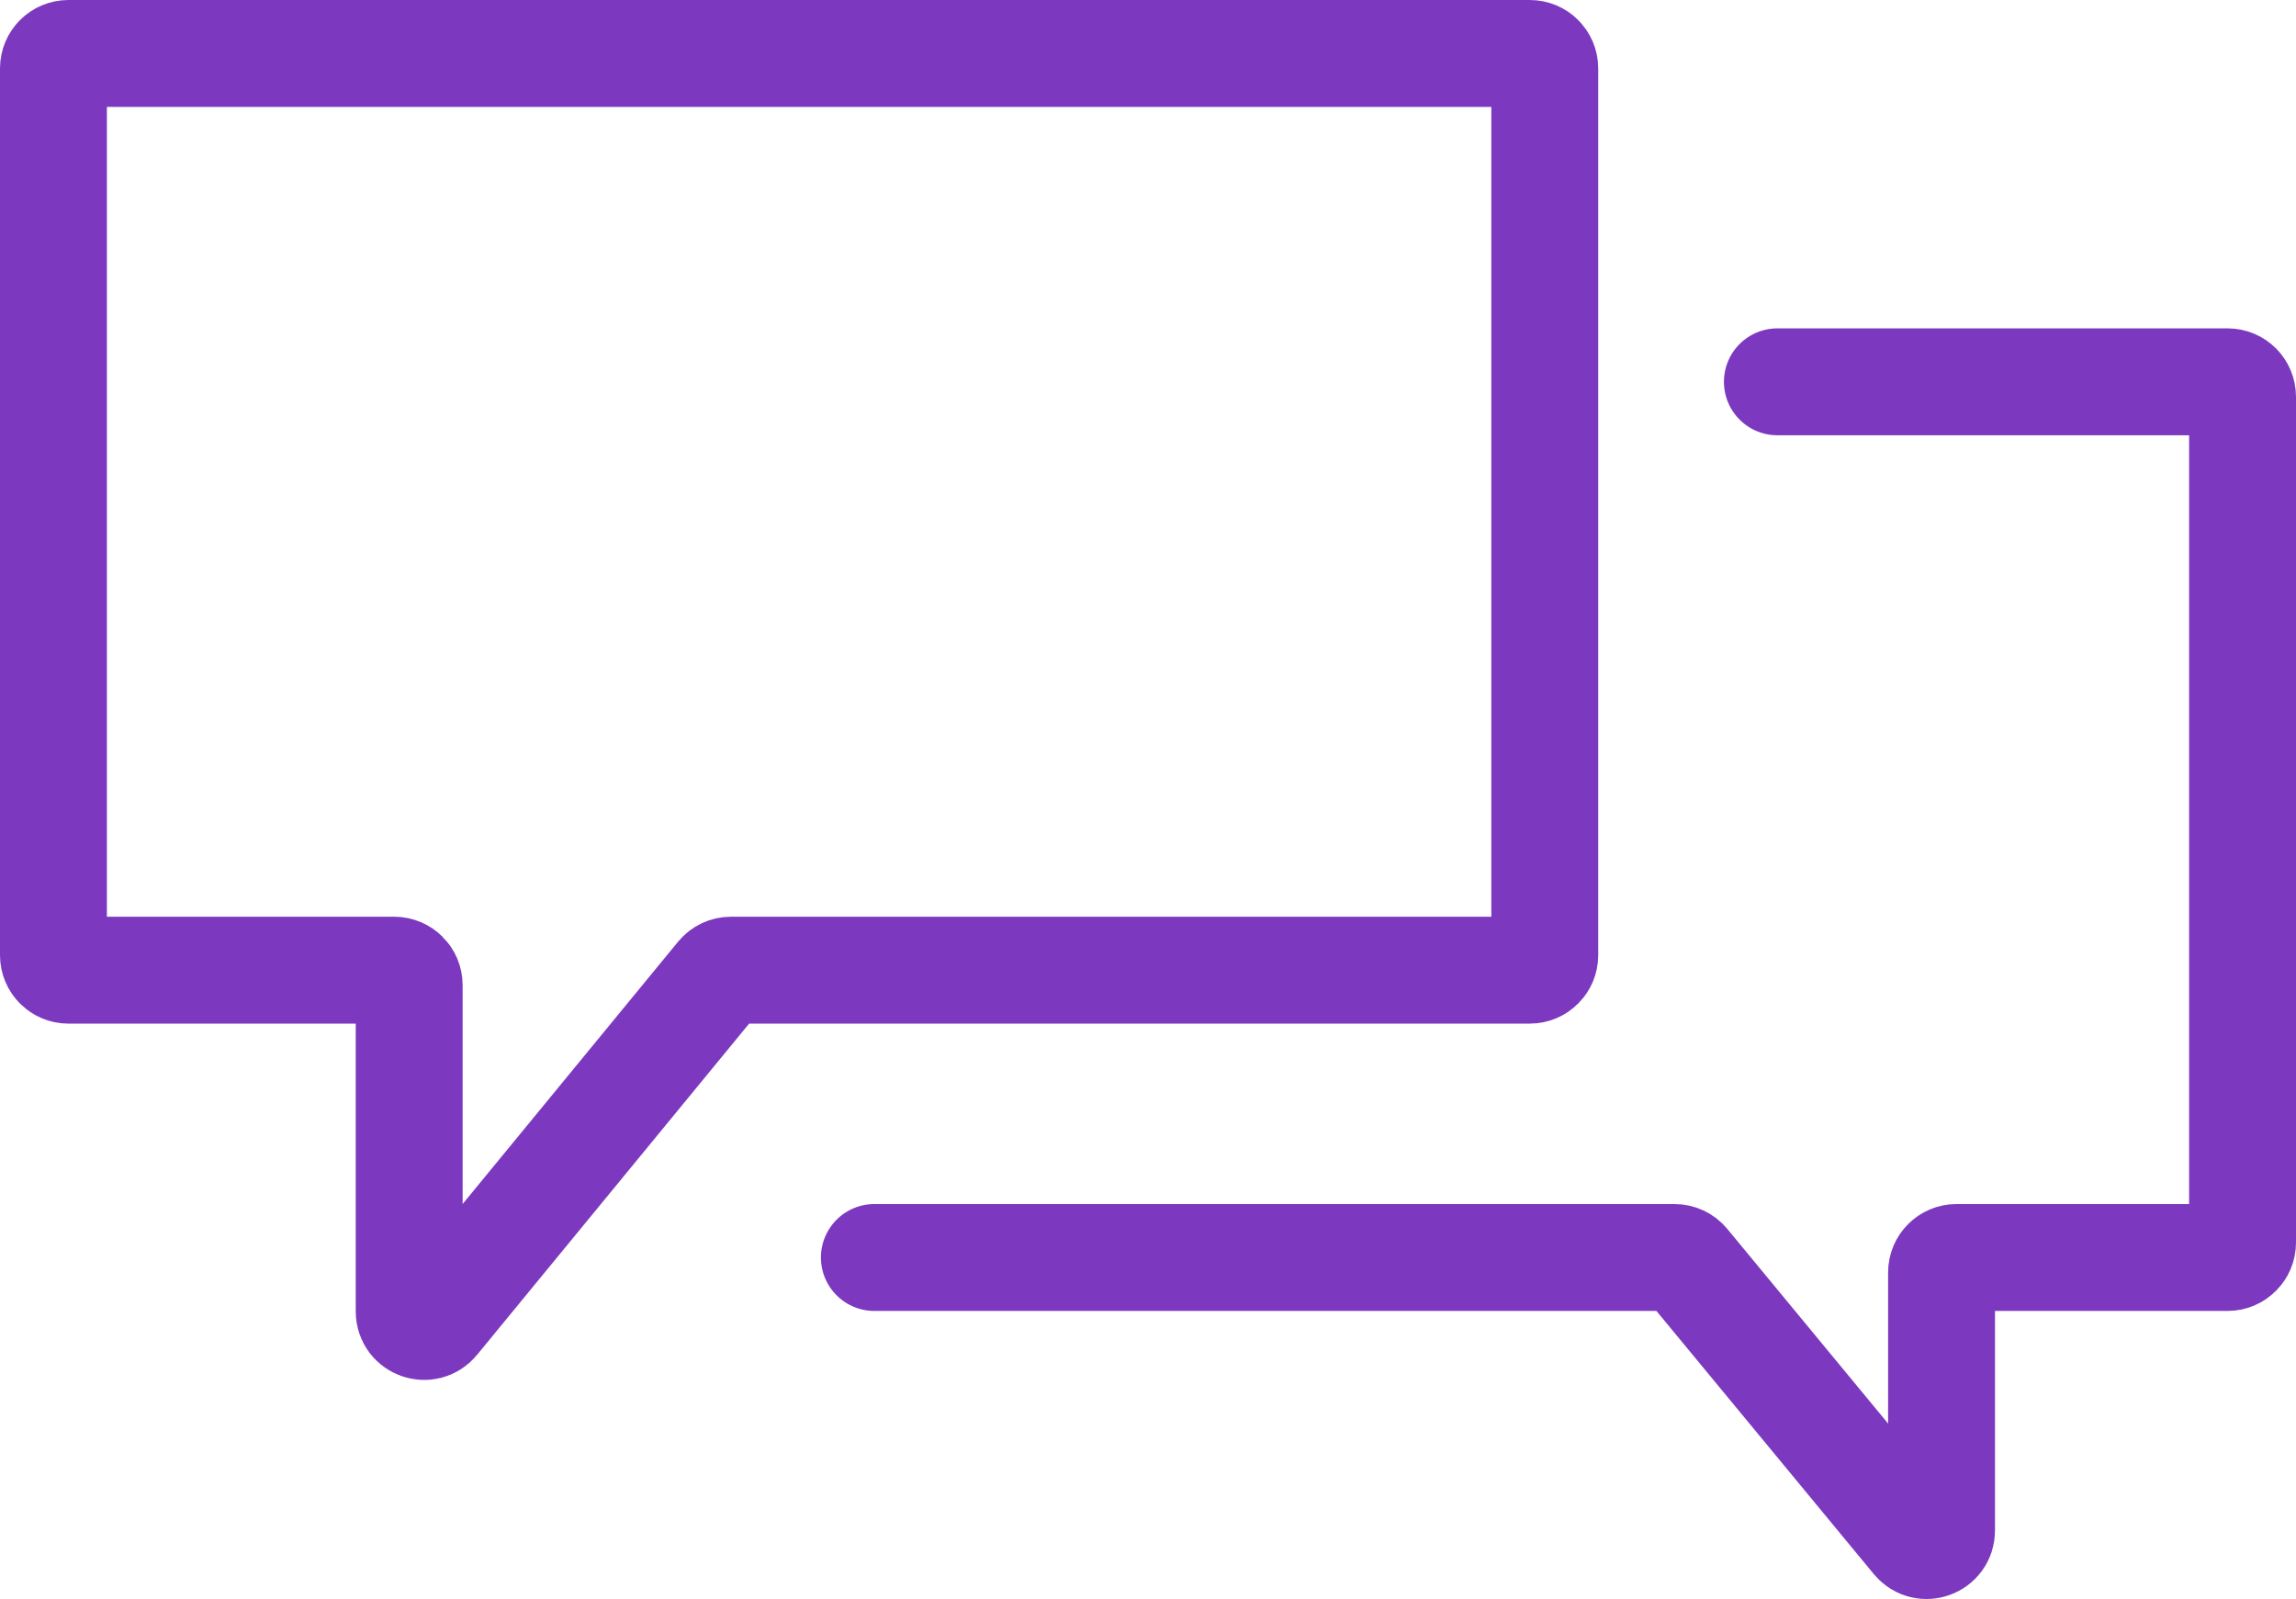 <svg width="1074" height="748" viewBox="0 0 1074 748" fill="none" xmlns="http://www.w3.org/2000/svg">
<path d="M831.4 178.595C860.861 178.595 984.89 178.595 1042.05 178.595C1045.91 178.595 1049 181.728 1049 185.592V581.198C1049 585.062 1045.87 588.194 1042 588.194H915.197C911.333 588.194 908.2 591.327 908.2 595.191V715.94C908.2 722.498 899.987 725.452 895.81 720.395L788.699 590.735C787.37 589.126 785.392 588.194 783.305 588.194H409.001" stroke="#7C39BF" stroke-width="50" stroke-linecap="round" stroke-linejoin="round"/>
<path d="M715.602 453.799L341.906 453.799C339.813 453.799 337.829 454.737 336.5 456.355L203.802 617.9C199.633 622.976 191.4 620.028 191.4 613.459L191.4 460.796C191.4 456.932 188.267 453.799 184.403 453.799H31.996C28.132 453.799 25 450.667 25 446.803L25 31.997C25 28.133 28.132 25 31.996 25L715.602 25C719.466 25 722.599 28.133 722.599 31.997L722.599 446.803C722.599 450.667 719.466 453.799 715.602 453.799Z" stroke="#7C39BF" stroke-width="50"/>
</svg>

